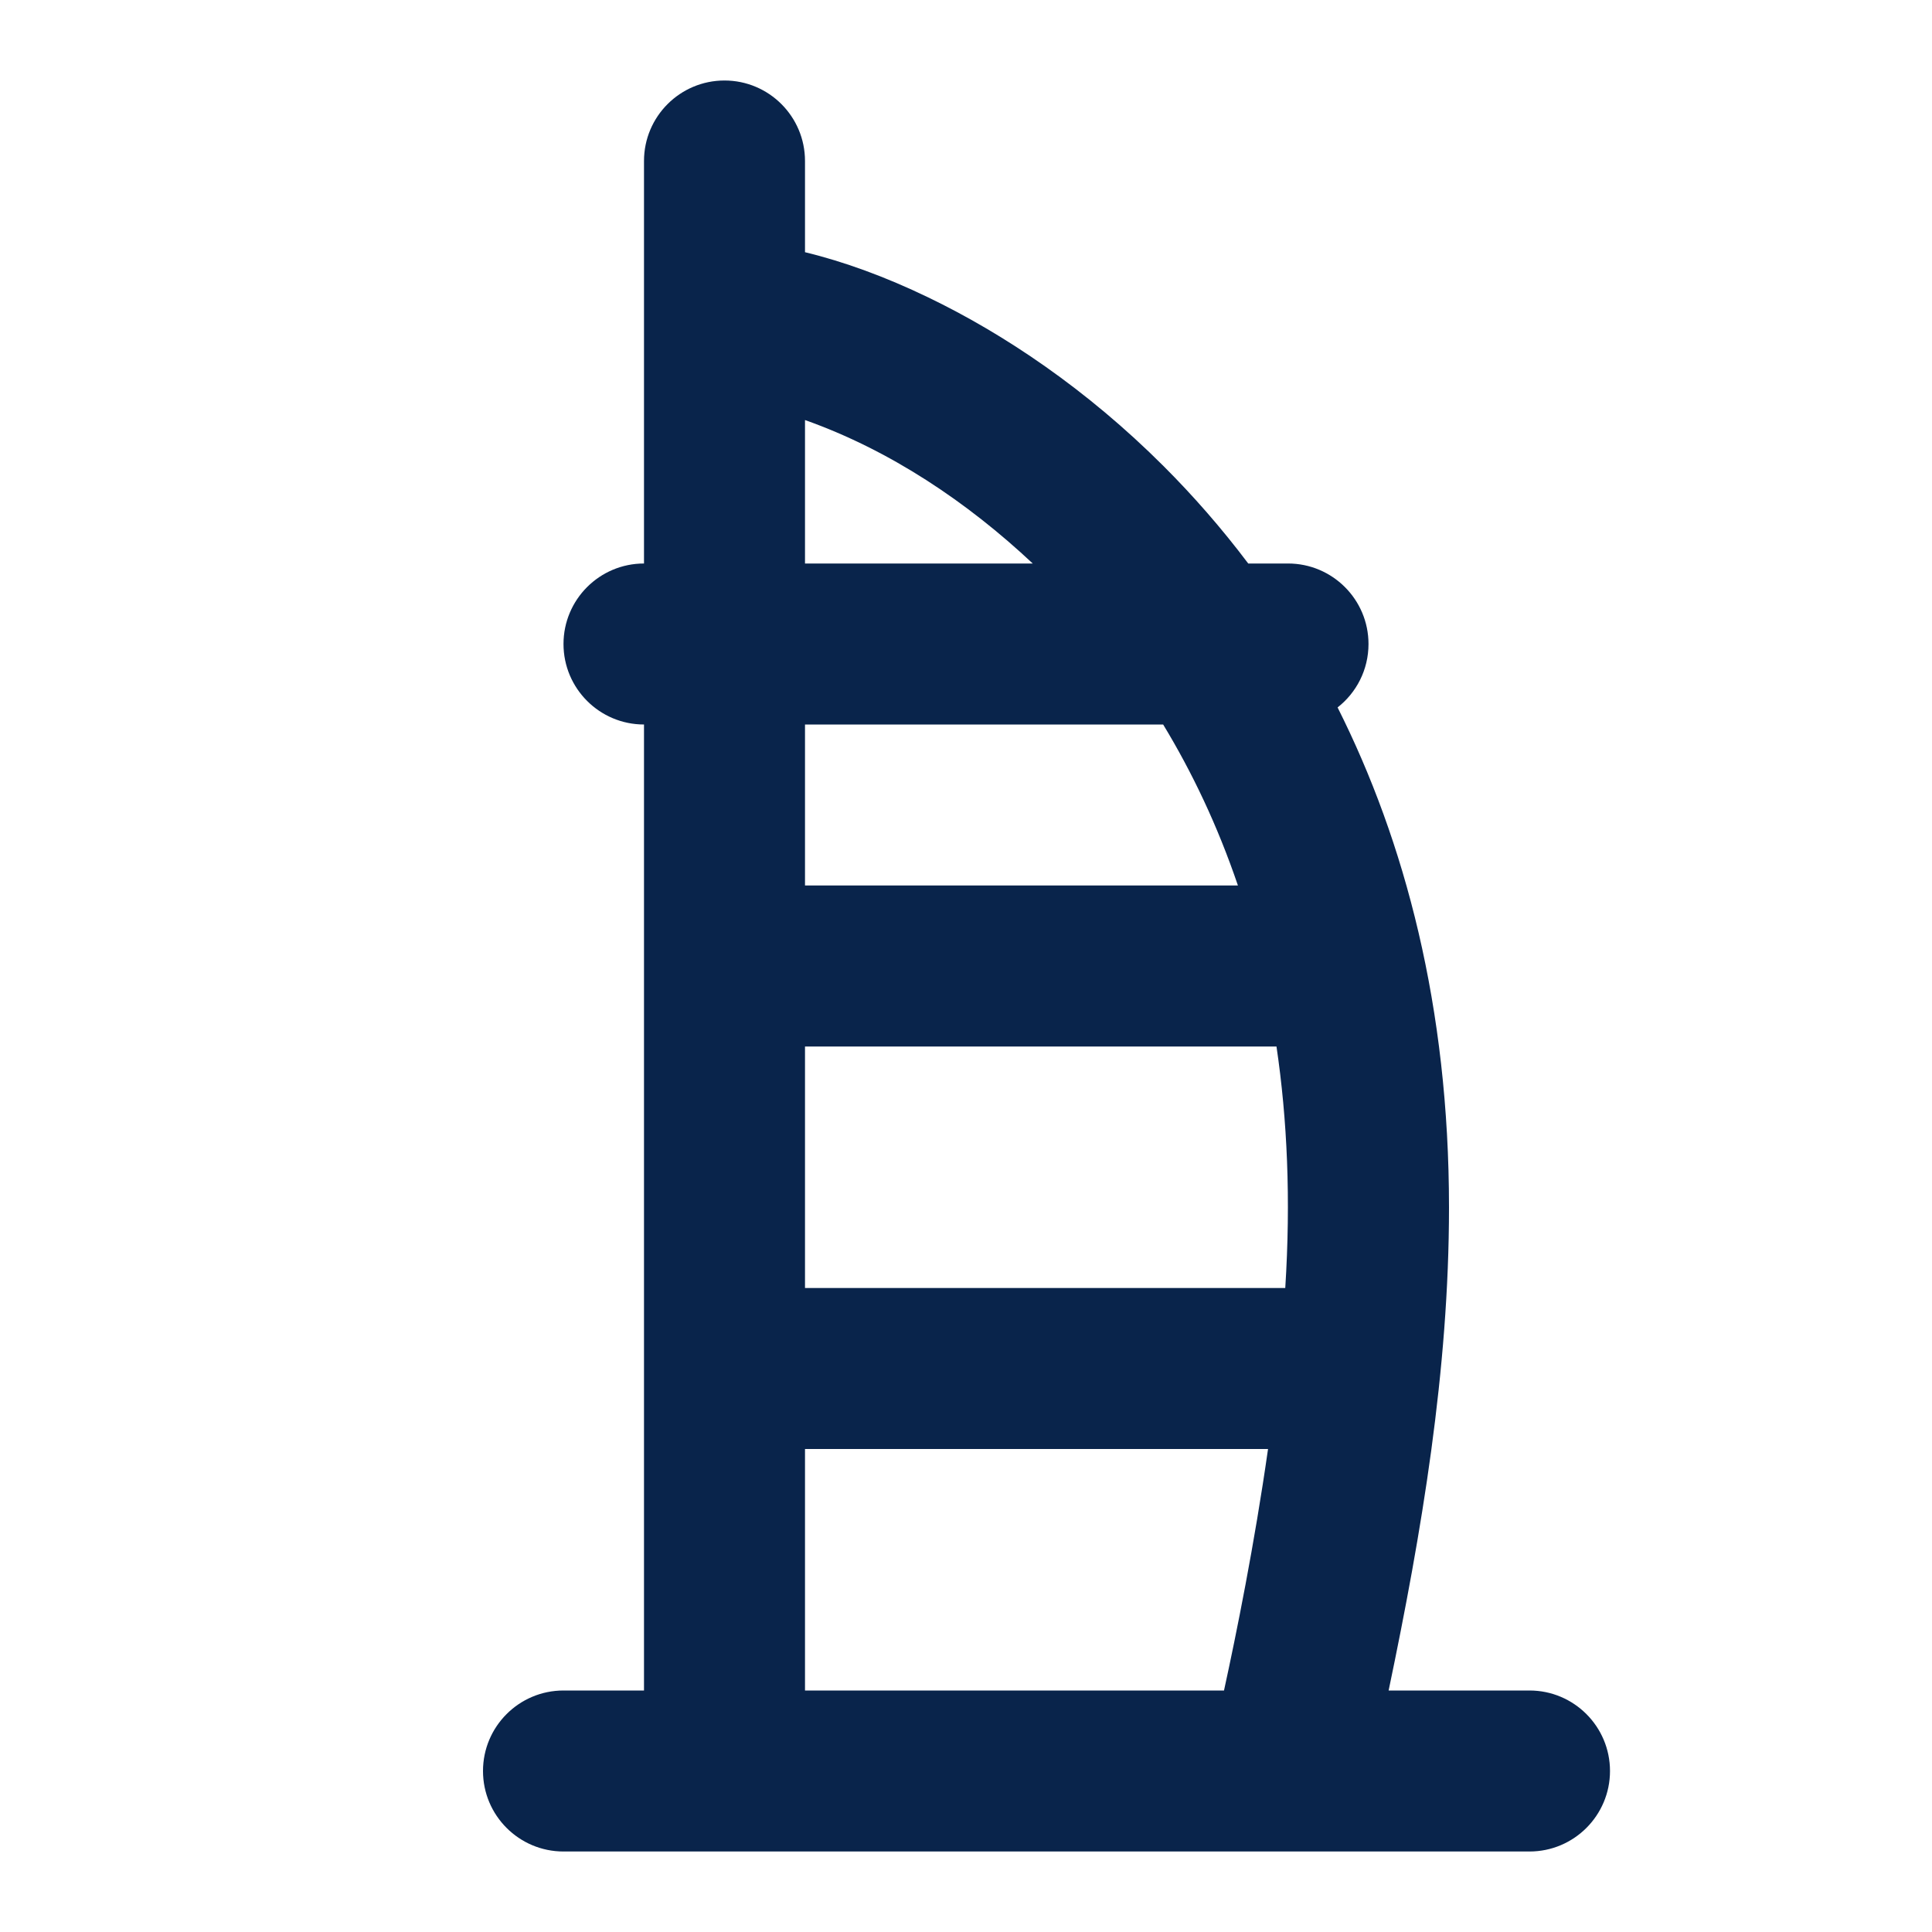 <?xml version="1.0" encoding="UTF-8"?>
<svg width="24px" height="24px" viewBox="0 0 24 24" version="1.1" xmlns="http://www.w3.org/2000/svg" xmlns:xlink="http://www.w3.org/1999/xlink">
    <title>burj_al_arab_line</title>
    <g id="页面-1" stroke="none" stroke-width="1" fill="none" fill-rule="evenodd">
        <g id="Building" transform="translate(-624, -96)">
            <g id="burj_al_arab_line" transform="translate(624, 96)">
                 <path d="M24,0 L24,24 L0,24 L0,0 L24,0 Z M12.593,23.258 L12.582,23.26 L12.511,23.295 L12.492,23.299 L12.492,23.299 L12.477,23.295 L12.406,23.26 C12.396,23.256 12.387,23.259 12.382,23.265 L12.378,23.276 L12.361,23.703 L12.366,23.723 L12.377,23.736 L12.48,23.81 L12.495,23.814 L12.495,23.814 L12.507,23.81 L12.611,23.736 L12.623,23.72 L12.623,23.72 L12.627,23.703 L12.61,23.276 C12.608,23.266 12.601,23.259 12.593,23.258 L12.593,23.258 Z M12.858,23.145 L12.845,23.147 L12.66,23.24 L12.65,23.25 L12.65,23.25 L12.647,23.261 L12.665,23.691 L12.67,23.703 L12.67,23.703 L12.678,23.71 L12.879,23.803 C12.891,23.807 12.902,23.803 12.908,23.795 L12.912,23.781 L12.878,23.167 C12.875,23.155 12.867,23.147 12.858,23.145 L12.858,23.145 Z M12.143,23.147 C12.133,23.142 12.122,23.145 12.116,23.153 L12.11,23.167 L12.076,23.781 C12.075,23.793 12.083,23.802 12.093,23.805 L12.108,23.803 L12.309,23.71 L12.319,23.702 L12.319,23.702 L12.323,23.691 L12.34,23.261 L12.337,23.249 L12.337,23.249 L12.328,23.24 L12.143,23.147 Z" id="MingCute" fill-rule="nonzero"></path>
                <path d="M9,1 C9.552,1 10,1.448 10,2 L10,3.133 C10.481,3.249 11.002,3.439 11.528,3.693 C12.469,4.146 13.499,4.835 14.457,5.793 C14.821,6.157 15.174,6.559 15.506,7 L16,7 C16.552,7 17,7.448 17,8 C17,8.32 16.85,8.605 16.616,8.788 C17.453,10.454 18,12.511 18,15 C18,17.016 17.662,19.031 17.25,21 L19,21 C19.552,21 20,21.448 20,22 C20,22.552 19.552,23 19,23 C15,23 11,23 7,23 C6.448,23 6,22.552 6,22 C6,21.448 6.448,21 7,21 L8,21 L8,9 C7.448,9 7,8.552 7,8 C7,7.448 7.448,7 8,7 L8,2 C8,1.448 8.448,1 9,1 Z M10,5.218 L10,7 L12.829,7 C12.017,6.238 11.056,5.592 10,5.218 Z M14.449,9 L10,9 L10,11 L15.378,11 C15.125,10.255 14.807,9.59 14.449,9 Z M15.857,13 L10,13 L10,16 L15.966,16 C16.036,14.9 15.991,13.905 15.857,13 Z M15.752,18 L10,18 L10,21 L15.205,21 C15.358,20.3 15.583,19.185 15.752,18 Z" id="形状" fill="#09244B"></path>
            </g>
        </g>
    </g>
</svg>